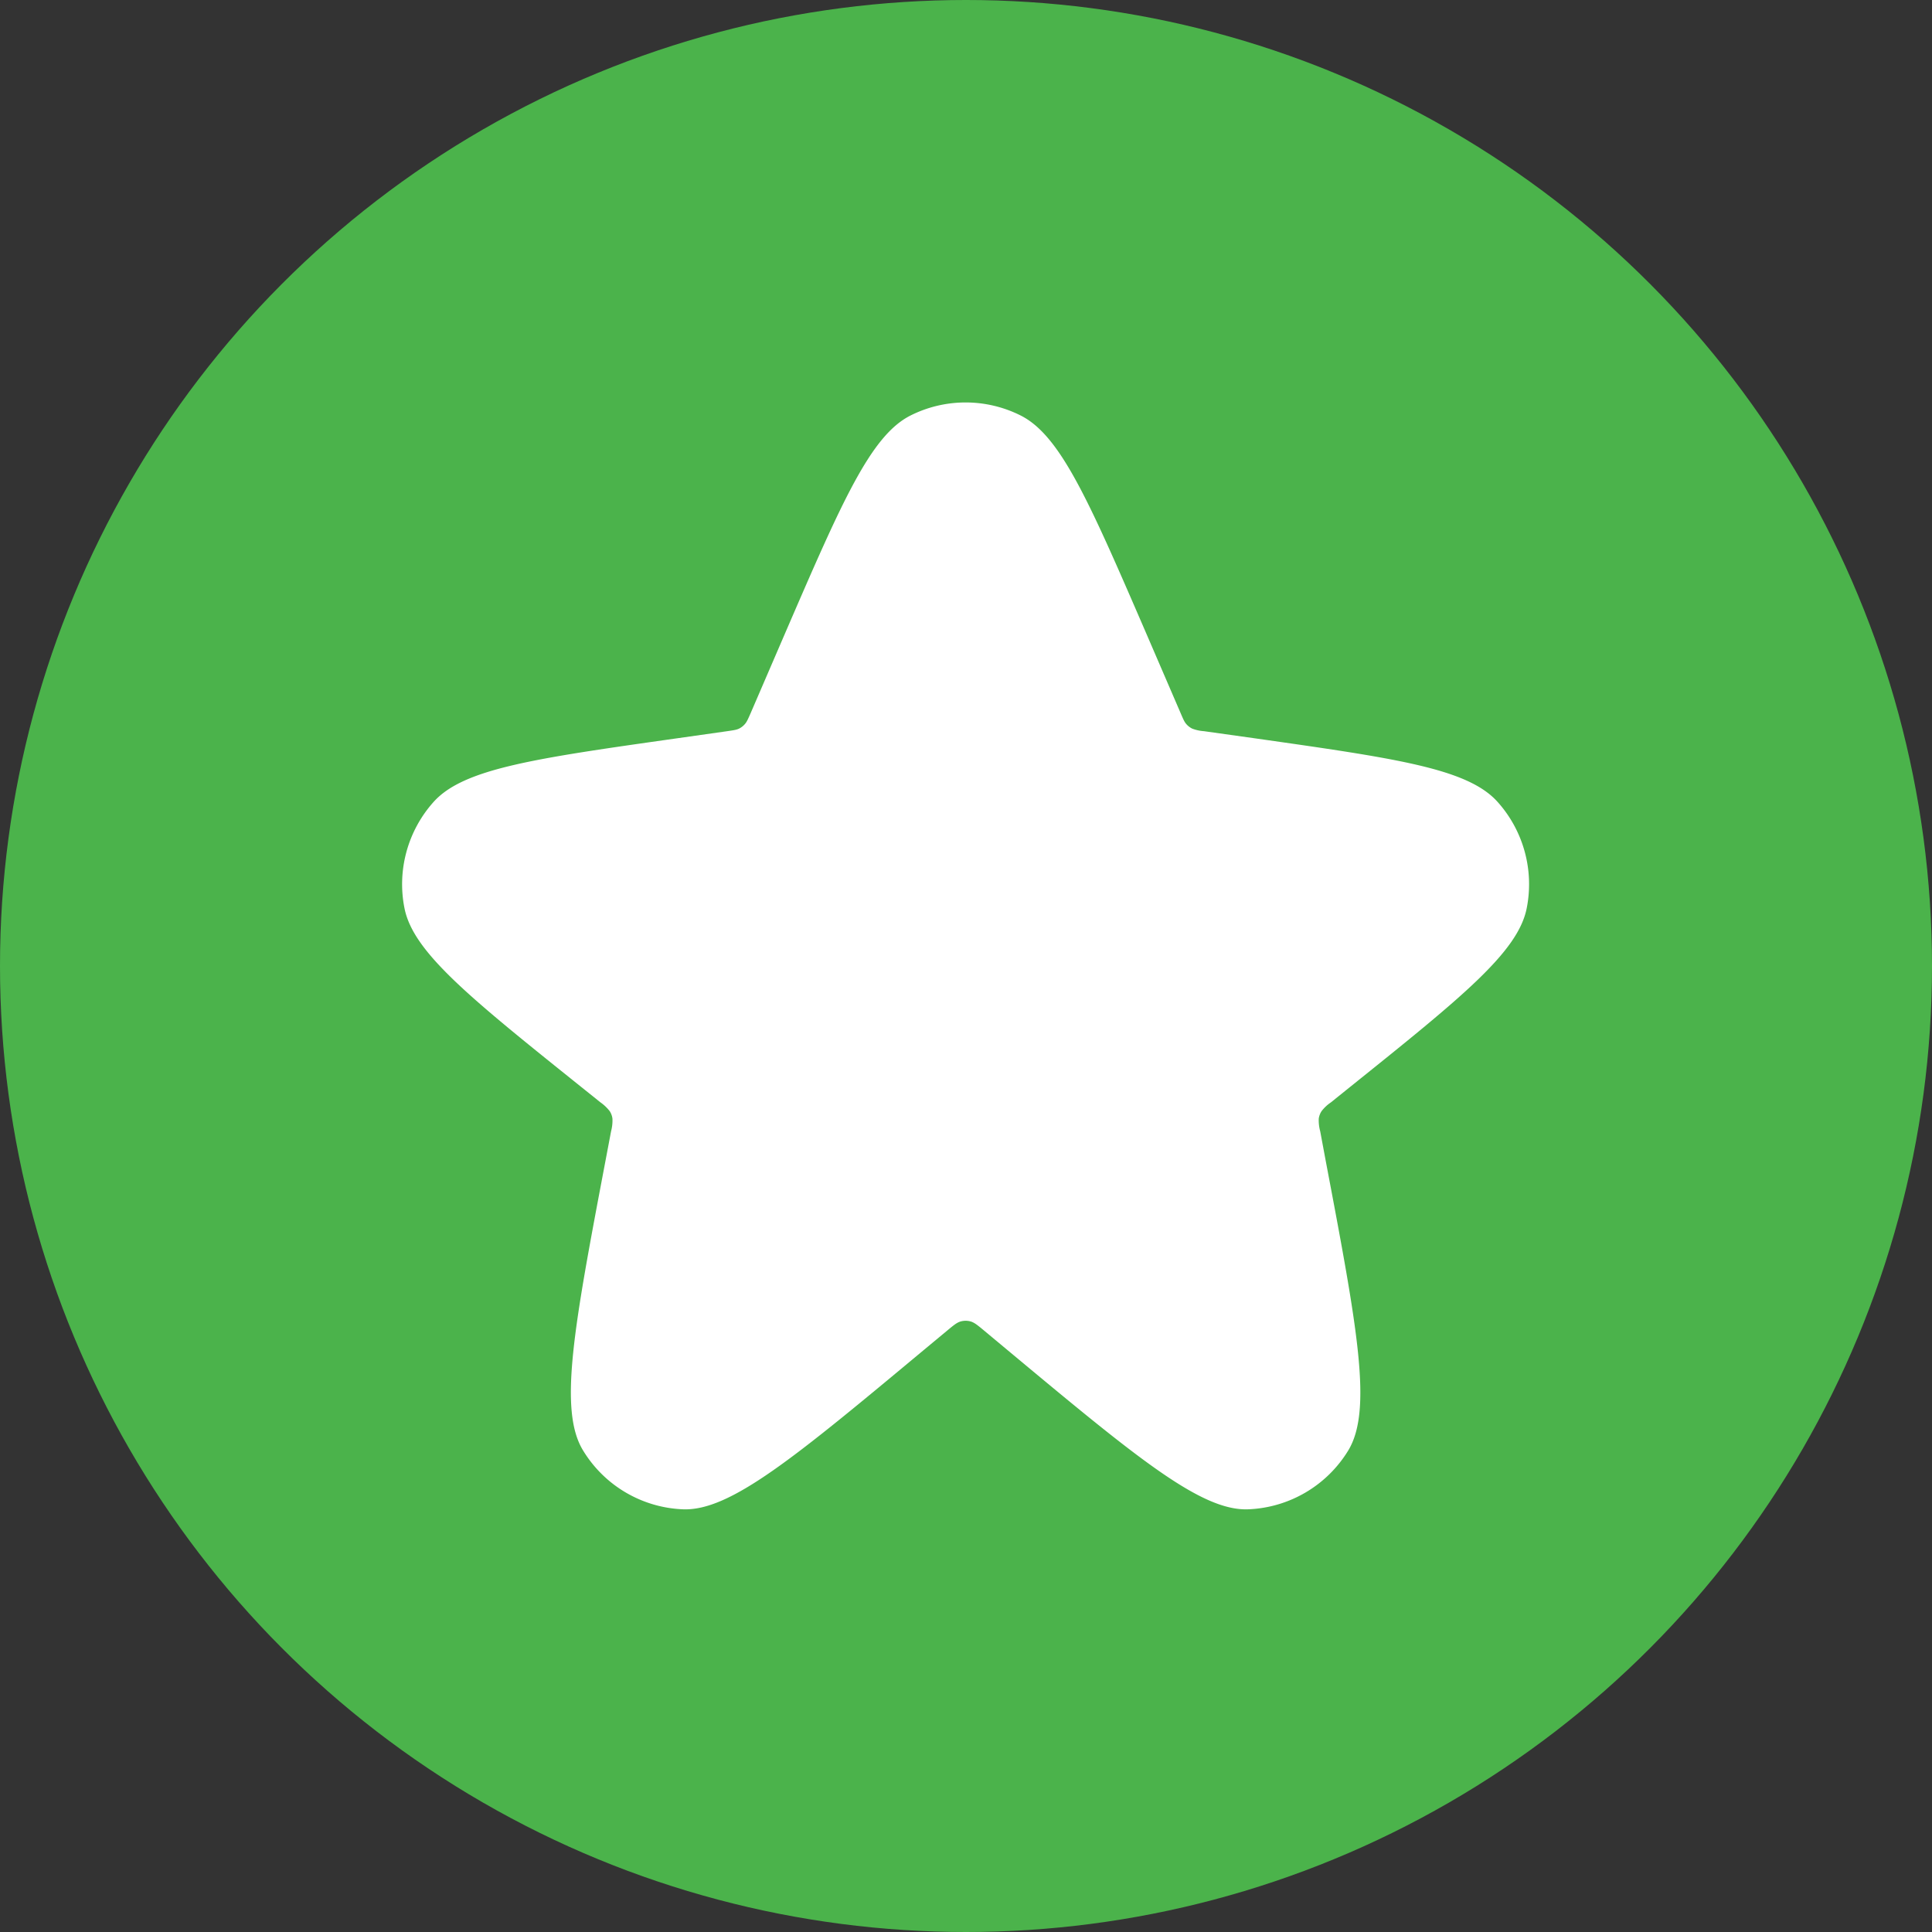 <svg xmlns="http://www.w3.org/2000/svg" width="24" height="24" fill="none" viewBox="0 0 24 24">
  <rect x="0" y="0" width="24" height="24" fill="#333333" stroke="none"/>
  <circle cx="12" cy="12" r="12" fill="#4BB34B"/>
  <path fill="#fff" d="m9.753 7.866-.43.997c-.031.07-.046.105-.07.132a.232.232 0 0 1-.074.057c-.032.015-.07.02-.145.031l-.627.089c-1.765.25-2.648.375-3.02.789-.322.359-.457.85-.362 1.323.109.545.805 1.104 2.197 2.22l.237.19a.534.534 0 0 1 .115.109c.018.028.03.06.034.093a.52.52 0 0 1-.017.157l-.071.375c-.39 2.058-.584 3.087-.277 3.59.265.436.73.71 1.239.731.588.025 1.392-.645 3-1.984l.277-.23c.084-.07.126-.105.173-.119a.232.232 0 0 1 .127 0c.047.014.089.049.173.119l.276.23c1.609 1.34 2.413 2.009 3 1.984a1.526 1.526 0 0 0 1.24-.73c.306-.504.112-1.533-.278-3.591l-.07-.375a.515.515 0 0 1-.018-.157.232.232 0 0 1 .035-.093.49.49 0 0 1 .115-.108l.236-.19c1.392-1.117 2.088-1.676 2.197-2.221a1.531 1.531 0 0 0-.362-1.323c-.371-.414-1.254-.539-3.02-.79l-.627-.088a.51.51 0 0 1-.144-.031.231.231 0 0 1-.075-.057c-.024-.027-.039-.062-.069-.132l-.43-.997c-.708-1.636-1.062-2.454-1.558-2.704a1.525 1.525 0 0 0-1.37 0c-.495.25-.85 1.068-1.557 2.704Z"/>
</svg>
